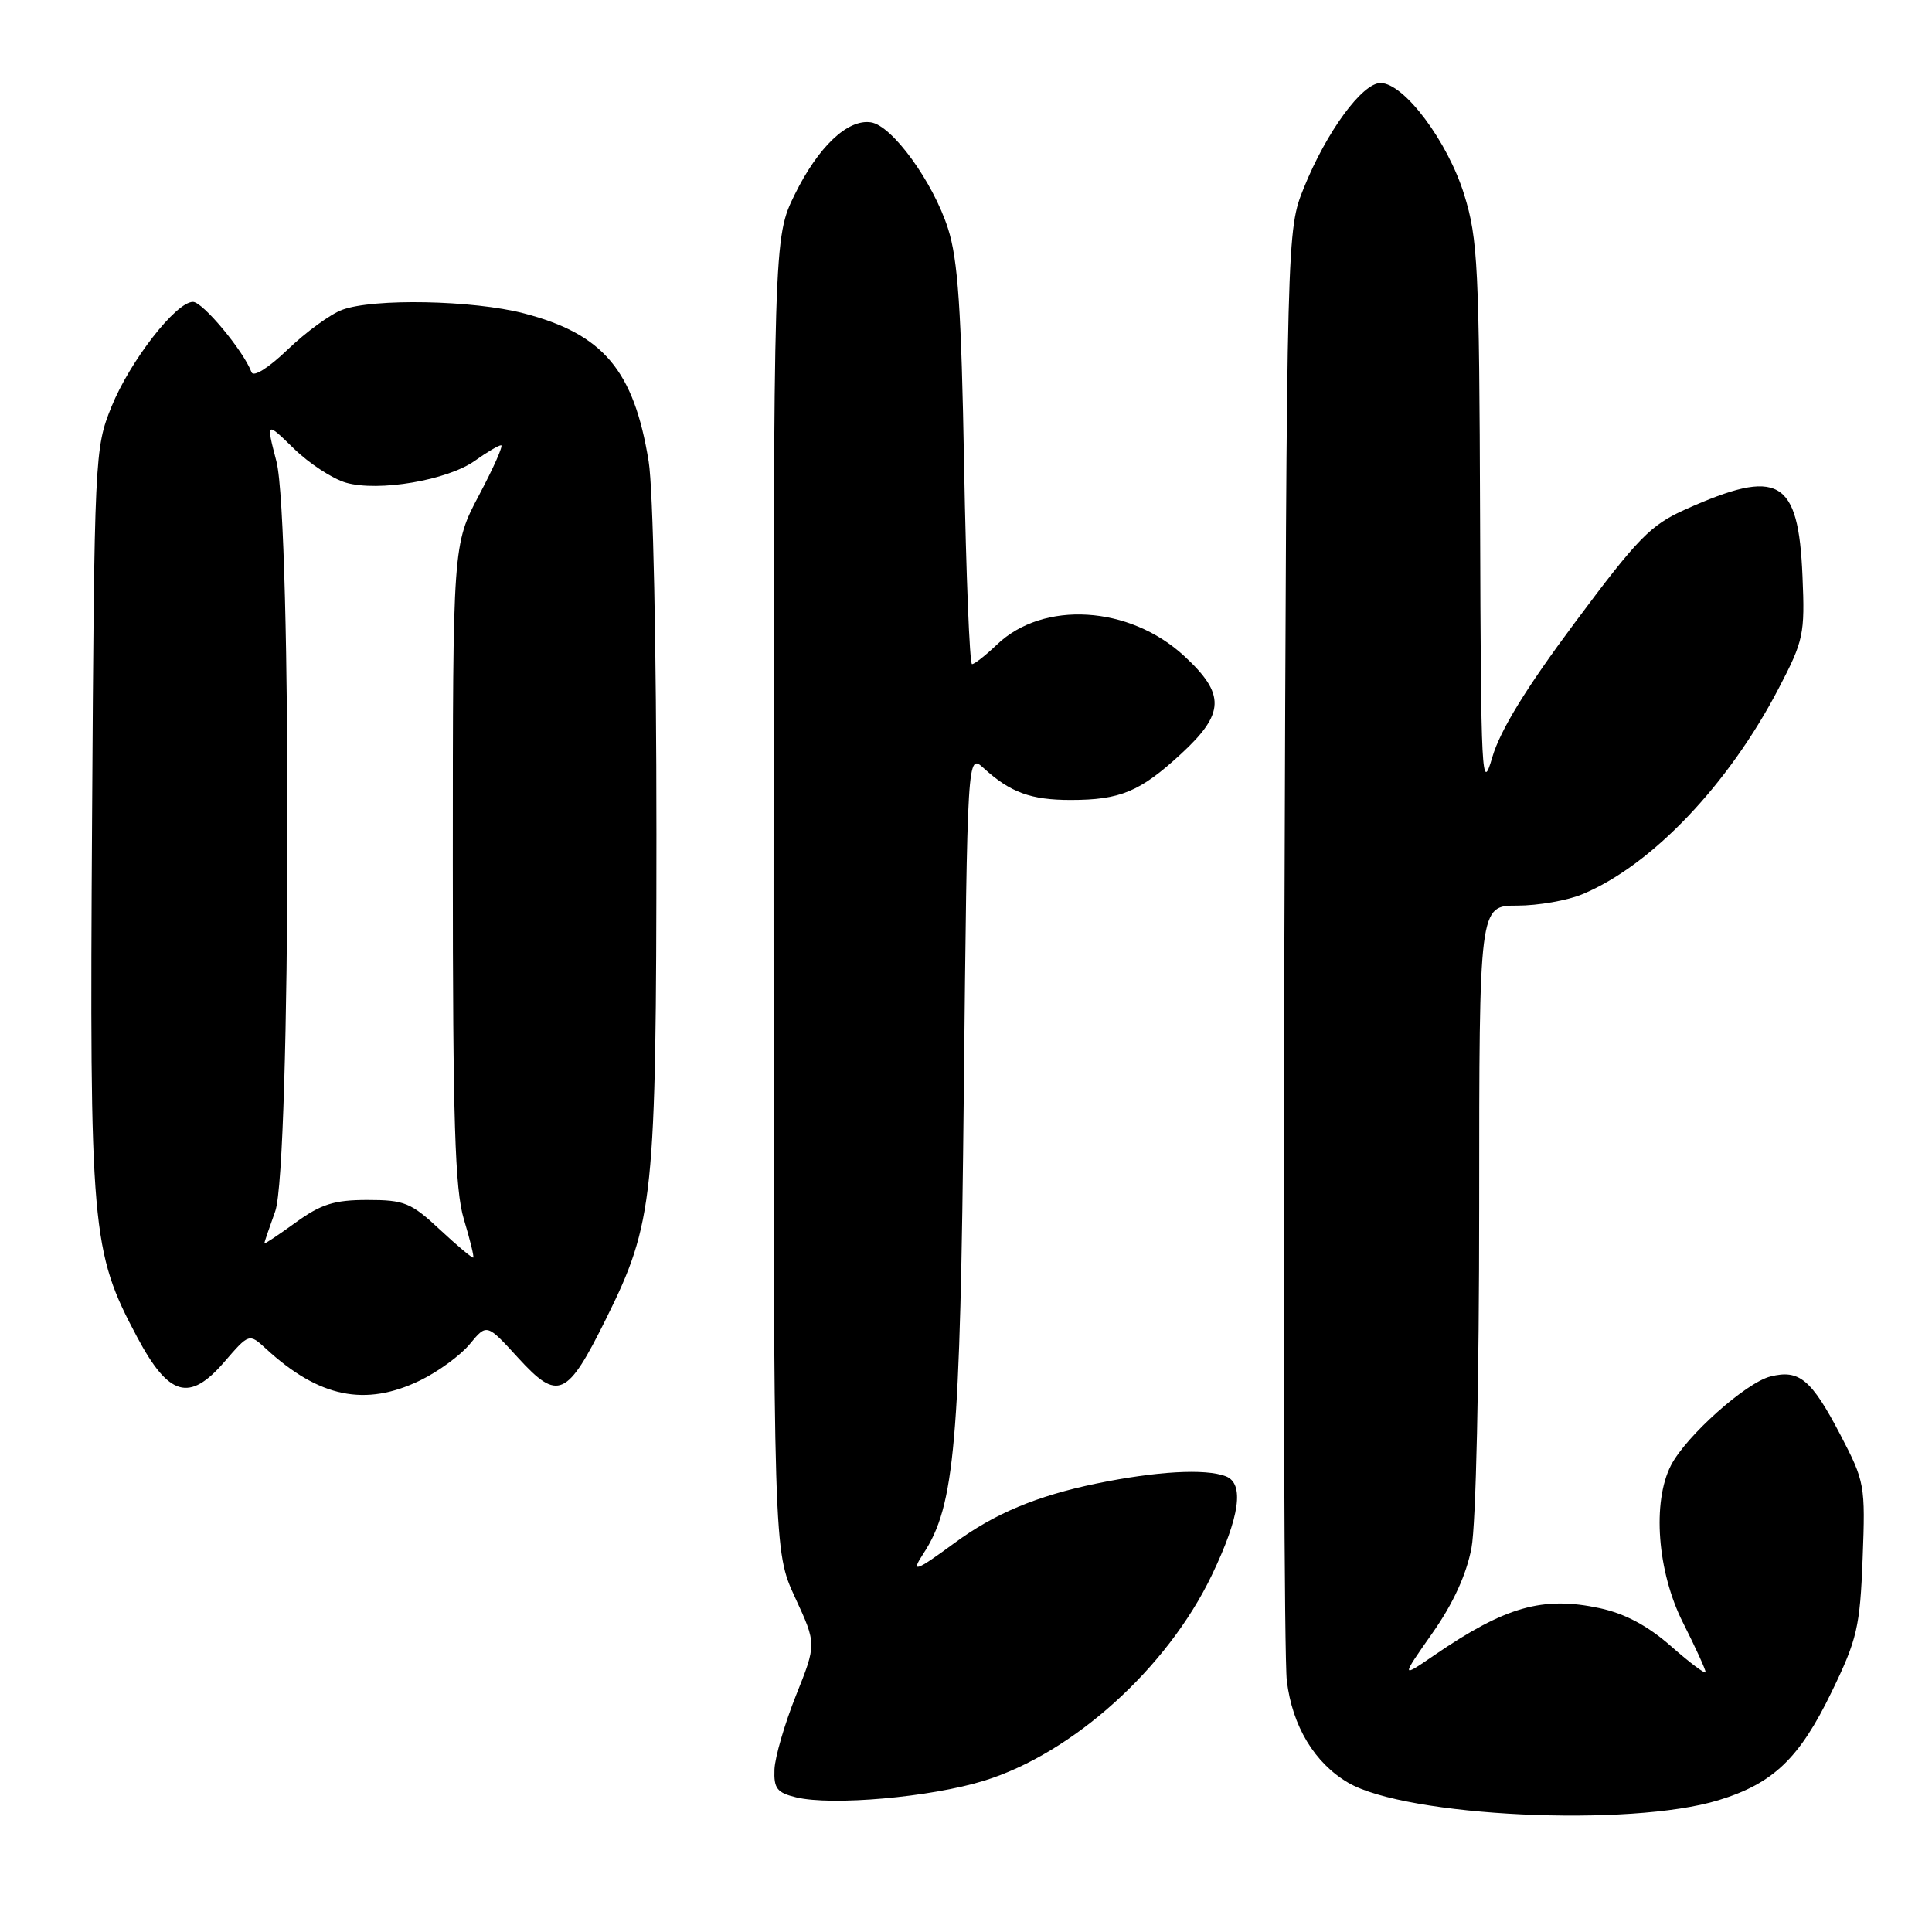<?xml version="1.0" encoding="UTF-8" standalone="no"?>
<!DOCTYPE svg PUBLIC "-//W3C//DTD SVG 1.1//EN" "http://www.w3.org/Graphics/SVG/1.1/DTD/svg11.dtd" >
<svg xmlns="http://www.w3.org/2000/svg" xmlns:xlink="http://www.w3.org/1999/xlink" version="1.1" viewBox="0 0 256 256">
 <g >
 <path fill="currentColor"
d=" M 227.70 238.54 C 234.97 236.32 238.44 233.00 242.72 224.15 C 246.09 217.20 246.46 215.59 246.81 206.50 C 247.18 196.76 247.10 196.33 243.85 190.10 C 240.02 182.78 238.41 181.43 234.60 182.39 C 231.35 183.20 223.42 190.28 221.42 194.15 C 218.90 199.03 219.60 208.26 223.00 215.00 C 224.65 218.27 226.00 221.22 226.00 221.56 C 226.00 221.89 223.95 220.36 221.44 218.15 C 218.32 215.41 215.32 213.81 211.97 213.09 C 204.41 211.47 199.49 212.87 190.06 219.32 C 185.62 222.36 185.62 222.36 189.79 216.41 C 192.55 212.49 194.31 208.64 194.98 205.10 C 195.57 202.02 196.00 182.73 196.00 159.86 C 196.00 120.00 196.00 120.00 201.03 120.00 C 203.80 120.00 207.70 119.32 209.70 118.48 C 218.86 114.65 229.03 103.99 235.68 91.22 C 238.99 84.88 239.17 84.04 238.84 76.35 C 238.30 63.42 235.71 61.95 223.30 67.51 C 218.70 69.57 217.00 71.32 208.67 82.51 C 202.20 91.19 198.77 96.79 197.74 100.33 C 196.33 105.18 196.23 103.22 196.12 68.86 C 196.01 35.38 195.83 31.66 194.02 25.81 C 191.84 18.75 186.04 11.00 182.93 11.00 C 180.50 11.00 175.77 17.46 172.78 24.86 C 170.50 30.50 170.50 30.50 170.19 124.00 C 170.02 175.43 170.17 219.84 170.51 222.70 C 171.23 228.71 174.18 233.61 178.64 236.22 C 186.36 240.73 215.96 242.13 227.70 238.54 Z  M 130.38 235.96 C 142.15 232.33 154.66 221.04 160.56 208.74 C 164.30 200.94 164.91 196.57 162.42 195.61 C 159.71 194.57 153.23 194.94 145.26 196.58 C 137.39 198.21 131.76 200.56 126.50 204.44 C 121.30 208.26 120.63 208.49 122.36 205.85 C 126.52 199.50 127.23 191.45 127.71 144.66 C 128.18 99.82 128.18 99.82 130.34 101.78 C 133.88 105.01 136.59 106.00 141.87 106.00 C 148.43 106.00 151.07 104.90 156.49 99.90 C 162.31 94.54 162.39 91.98 156.92 86.93 C 149.67 80.23 138.23 79.53 132.09 85.42 C 130.60 86.84 129.13 88.00 128.80 88.00 C 128.48 88.00 128.01 76.19 127.75 61.75 C 127.38 40.96 126.94 34.42 125.62 30.29 C 123.63 24.08 118.21 16.62 115.40 16.21 C 112.31 15.75 108.42 19.45 105.31 25.77 C 102.50 31.50 102.50 31.50 102.50 118.50 C 102.50 205.50 102.50 205.50 105.35 211.67 C 108.20 217.84 108.20 217.84 105.47 224.66 C 103.97 228.42 102.69 232.82 102.62 234.46 C 102.52 236.98 102.96 237.55 105.50 238.16 C 110.23 239.30 123.30 238.15 130.38 235.96 Z  M 55.68 182.91 C 58.05 181.76 61.01 179.60 62.25 178.10 C 64.50 175.37 64.50 175.37 68.67 179.94 C 73.94 185.70 75.14 185.17 80.29 174.78 C 86.64 161.97 86.96 158.82 86.98 110.50 C 86.98 85.62 86.55 64.82 85.95 61.13 C 83.99 49.07 79.94 44.26 69.41 41.52 C 62.68 39.77 49.43 39.51 45.32 41.06 C 43.77 41.64 40.53 44.00 38.13 46.31 C 35.54 48.79 33.57 50.02 33.32 49.31 C 32.28 46.51 26.87 40.00 25.57 40.00 C 23.31 40.00 17.22 47.85 14.76 53.92 C 12.55 59.41 12.50 60.33 12.20 108.62 C 11.86 163.06 12.10 165.78 18.17 177.17 C 22.36 185.03 25.09 185.82 29.70 180.49 C 33.01 176.66 33.01 176.66 35.25 178.72 C 42.27 185.18 48.40 186.44 55.68 182.91 Z  M 58.28 162.92 C 54.47 159.36 53.58 159.00 48.69 159.00 C 44.29 159.00 42.54 159.55 39.15 162.01 C 36.87 163.66 35.01 164.90 35.02 164.76 C 35.02 164.62 35.68 162.70 36.47 160.50 C 38.54 154.76 38.67 69.03 36.63 61.14 C 35.25 55.84 35.25 55.84 38.93 59.43 C 40.96 61.41 44.07 63.45 45.85 63.96 C 50.17 65.19 59.29 63.64 62.93 61.05 C 64.51 59.92 66.07 59.00 66.40 59.00 C 66.72 59.00 65.41 61.96 63.49 65.58 C 60.00 72.17 60.00 72.17 60.00 114.42 C 60.00 148.63 60.28 157.61 61.46 161.54 C 62.27 164.22 62.83 166.51 62.71 166.63 C 62.59 166.75 60.60 165.08 58.28 162.92 Z "/>
</g>
</svg>